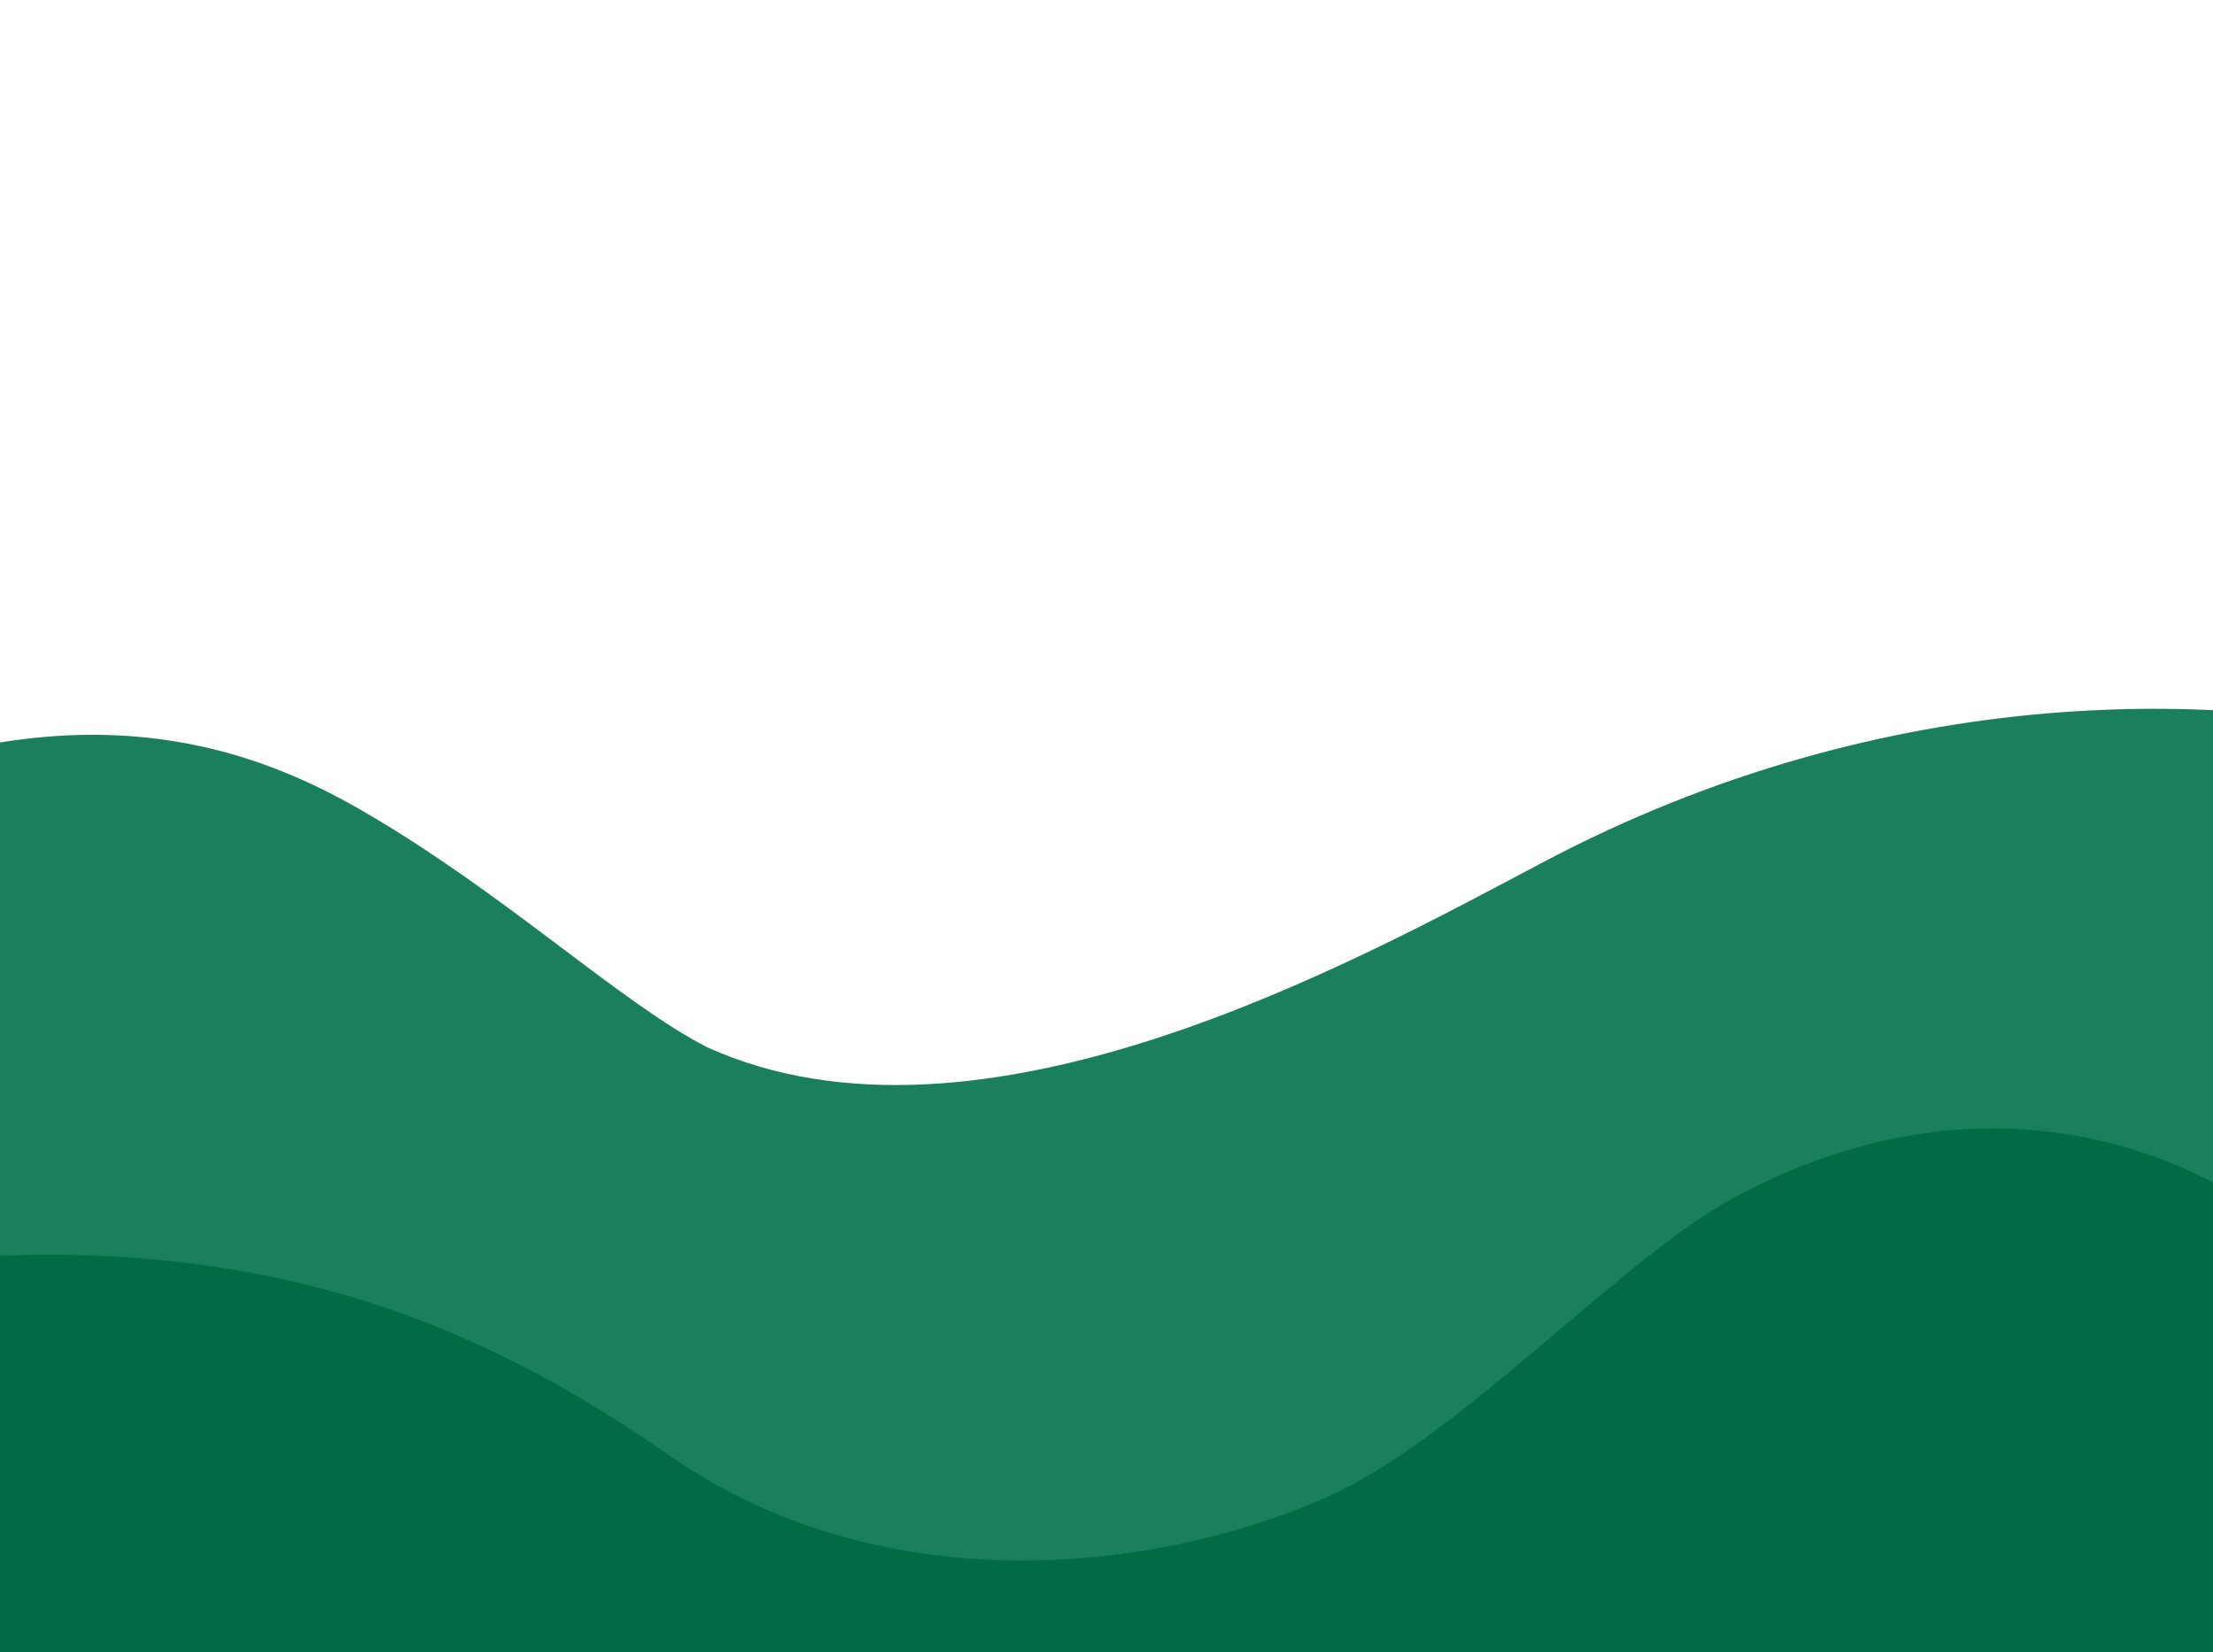 <svg width="430" height="321" viewBox="0 0 430 321" fill="none" xmlns="http://www.w3.org/2000/svg">
<path d="M479.568 145.976C556.488 168.442 556.876 212.574 547.456 231.832L255.262 396.461L-90.568 196.627C-88.638 187.602 -78.253 177.782 -55.636 165.04C8.423 128.947 47.96 144.552 70.404 157.521C98.087 173.518 120.422 194.76 137.411 203.467C190.285 227.359 263.17 186.895 299.906 167.472C366.423 132.304 434.445 132.797 479.568 145.976Z" fill="#1A7F5D"/>
<rect x="-0.451" y="282.862" width="104" height="62" fill="#016B45"/>
<path d="M335.9 233.244C408.879 193.035 470.718 248.978 469.235 280.504L219.058 421.46L-69.451 254.749C30.154 229.244 86.252 252.271 129.862 282.644C173.378 312.953 227.831 304.363 258.036 290.755C283.662 279.21 314.027 245.568 335.9 233.244Z" fill="#016B45"/>
<rect x="335" y="268" width="104" height="62" fill="#016B45"/>
</svg>

